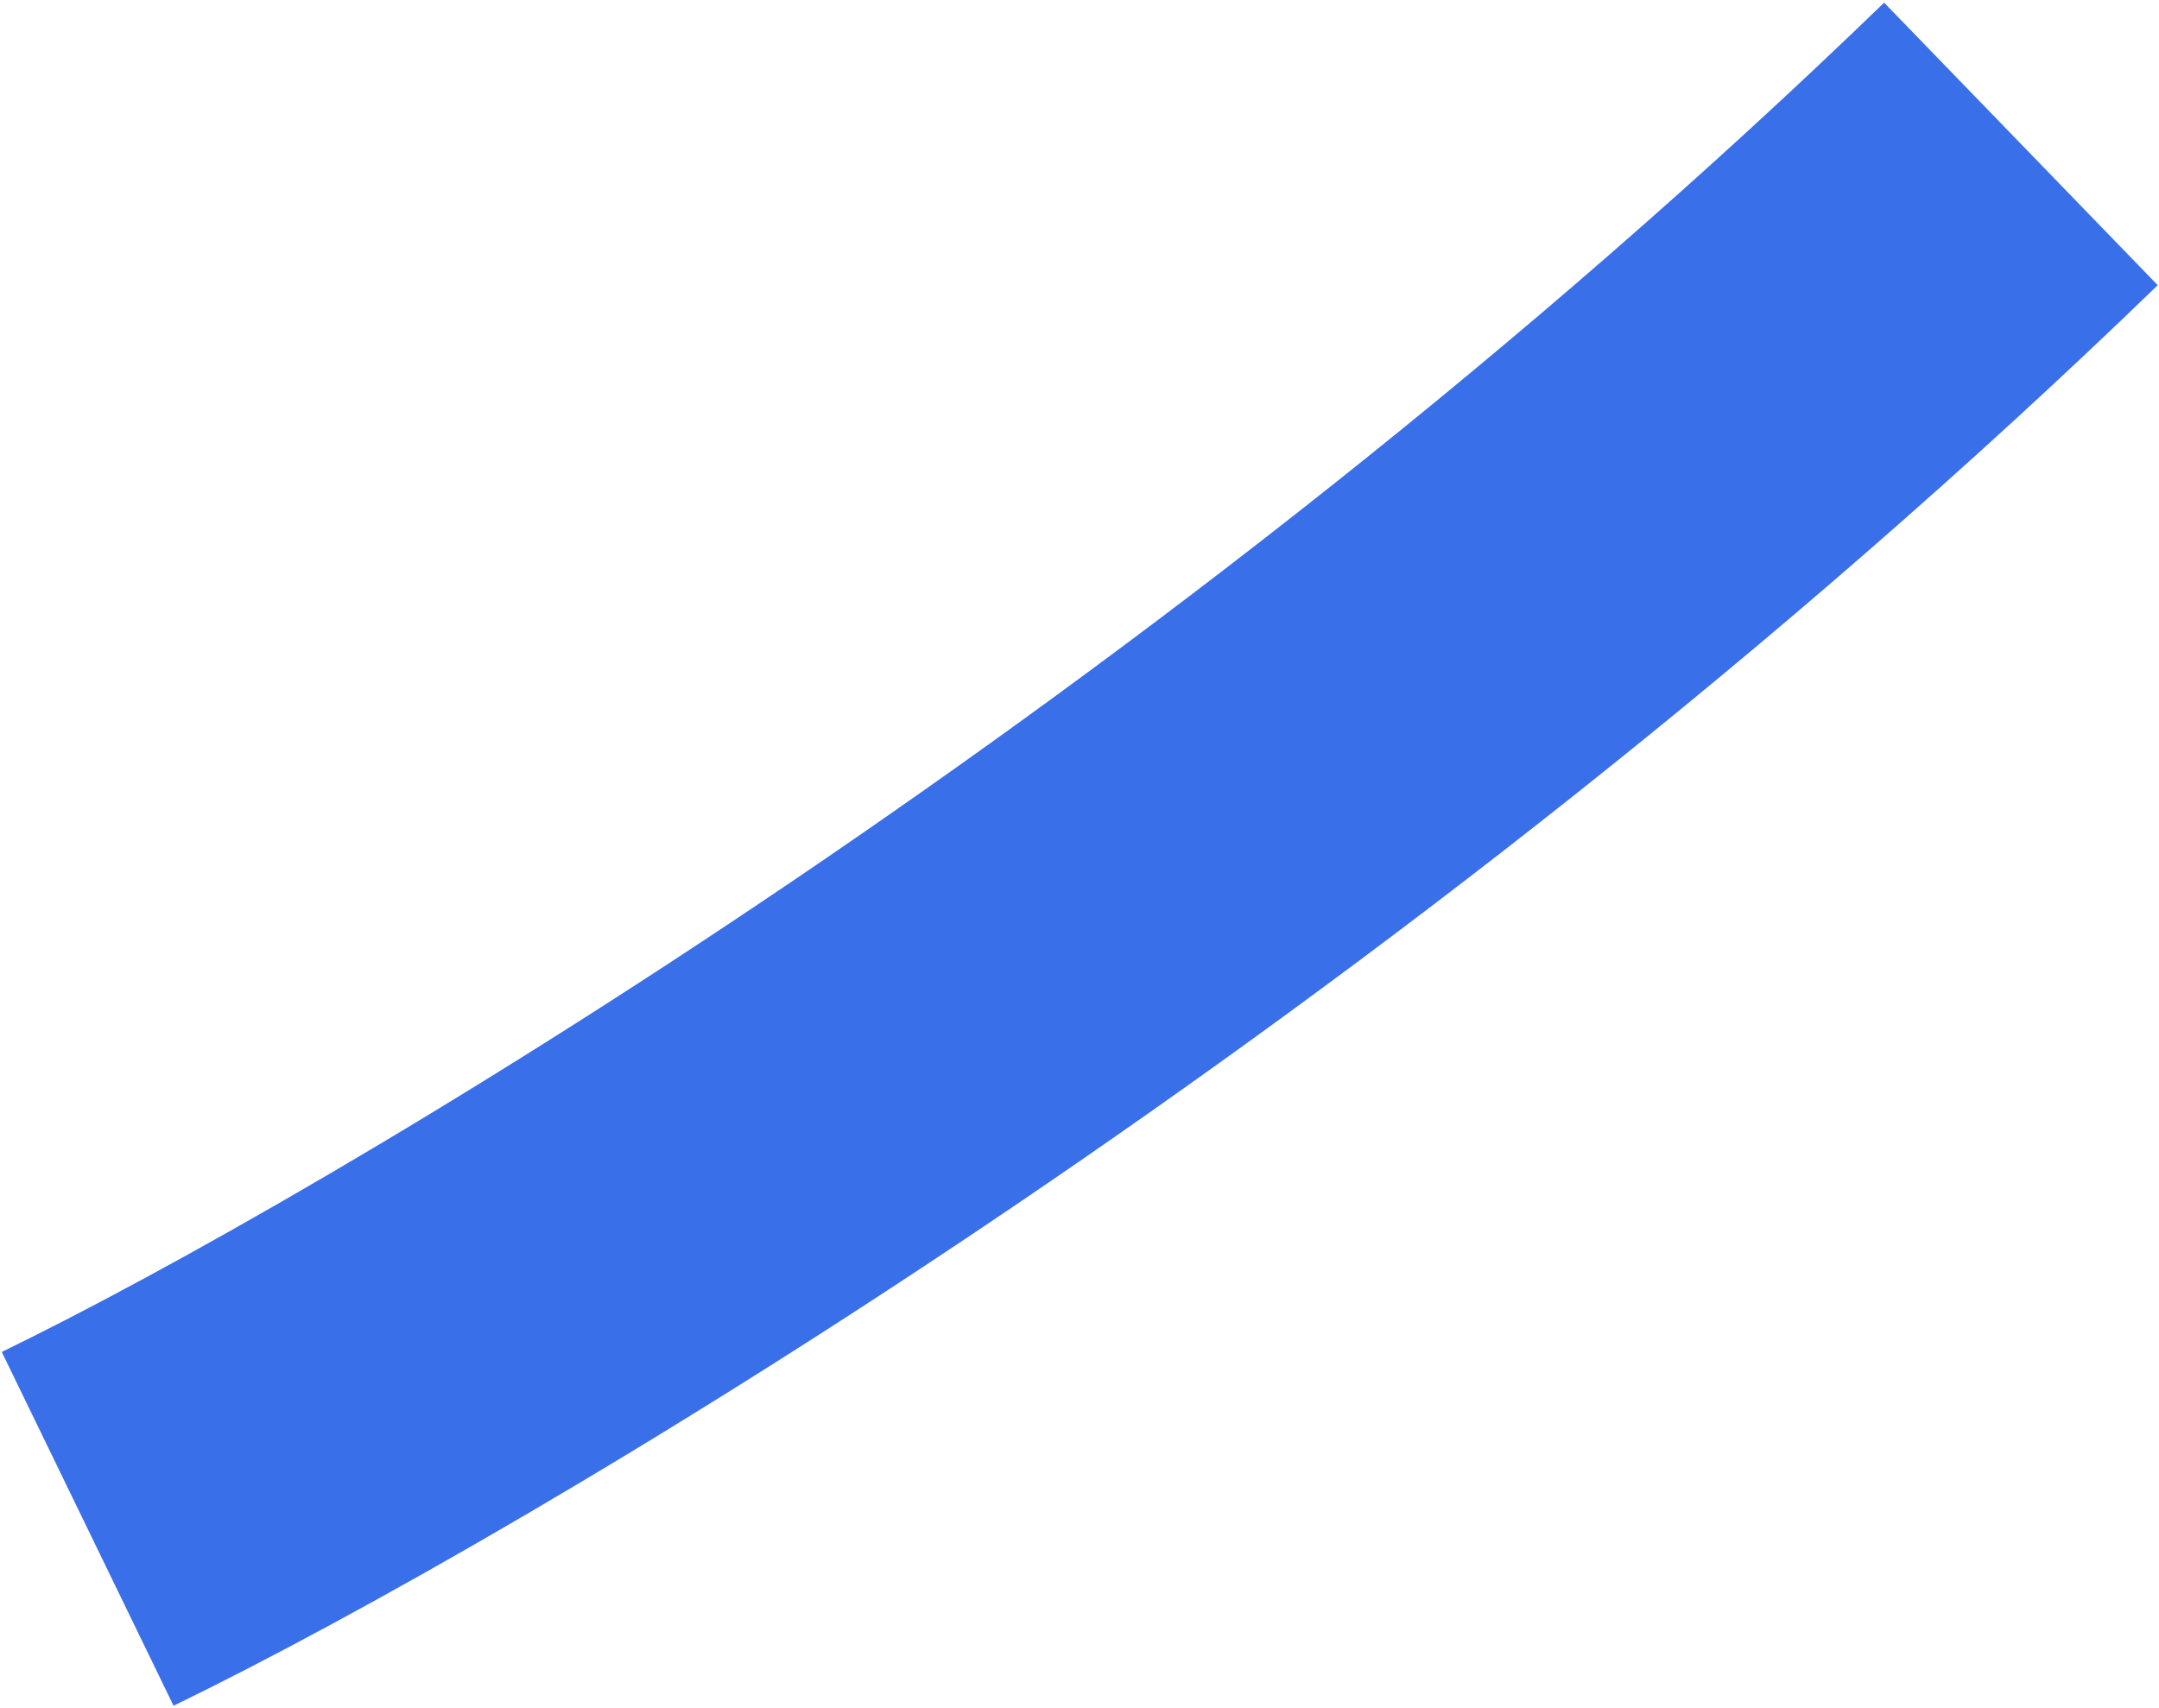 <svg width="570" height="451" viewBox="0 0 570 451" fill="none" xmlns="http://www.w3.org/2000/svg">
<path d="M23.143 403.679C111.893 360.593 338.223 227.137 533.547 38" stroke="#3A6FEA" stroke-width="103.848"/>
</svg>
